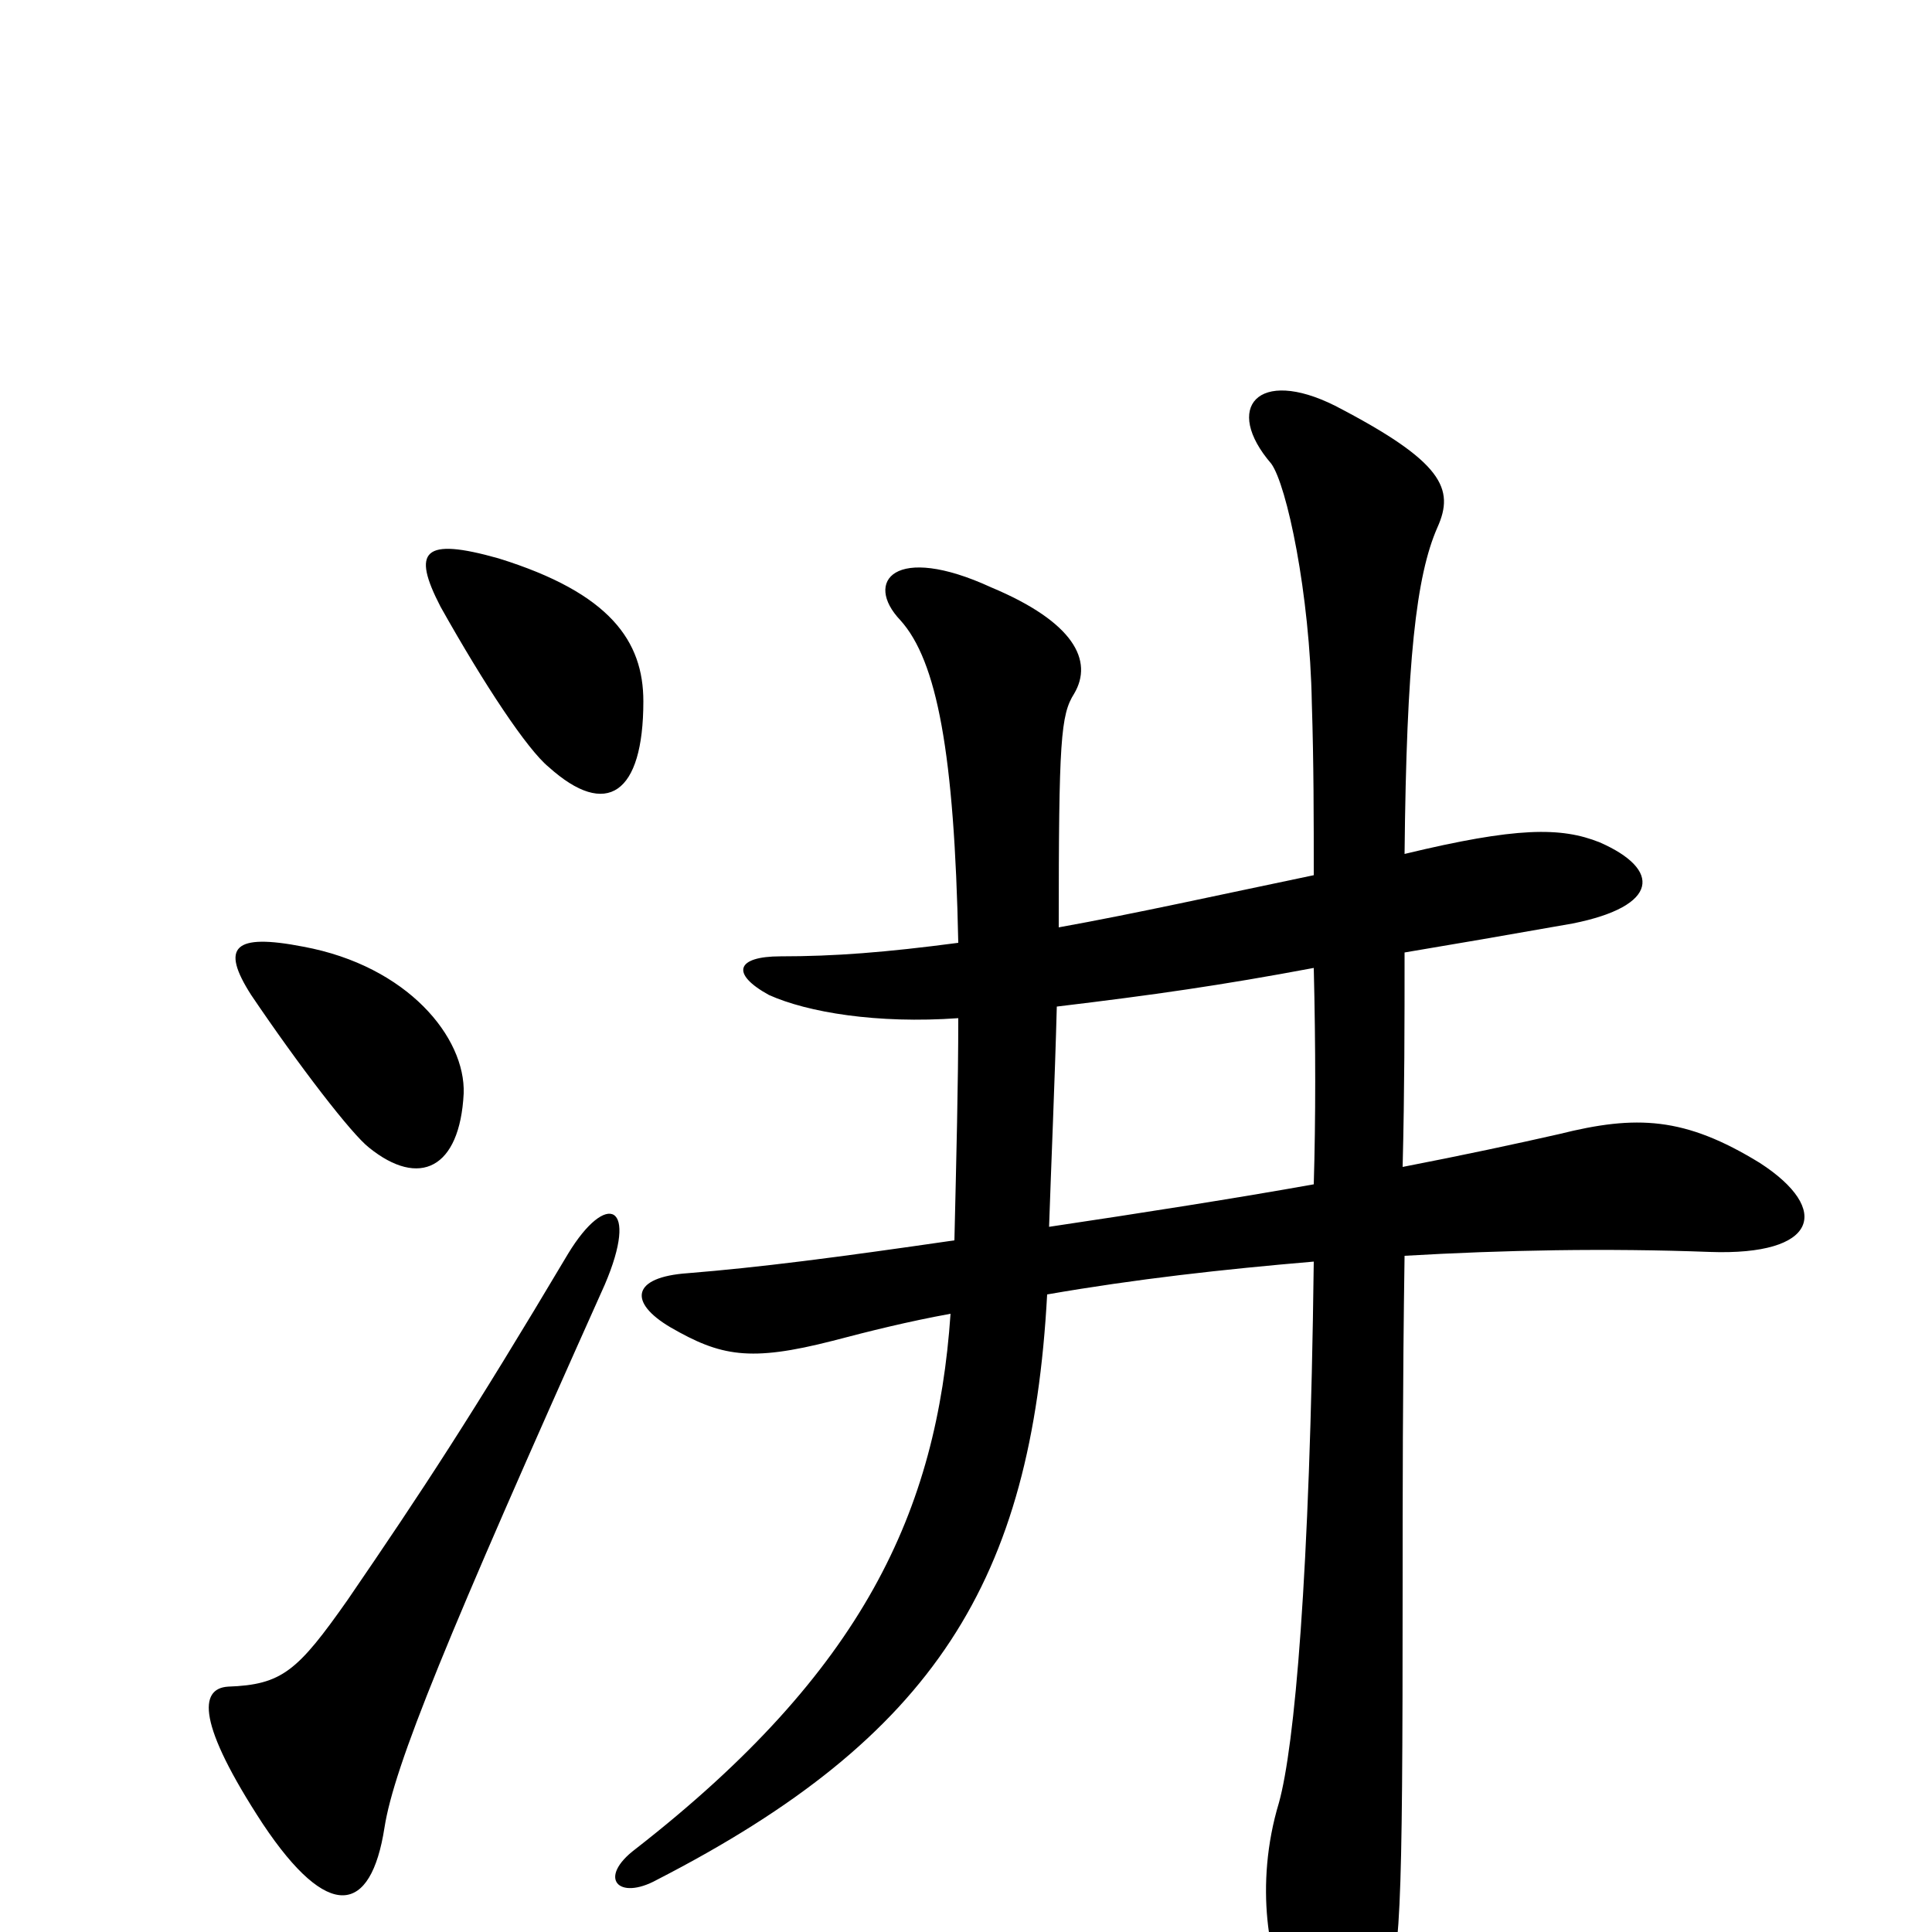 <svg xmlns="http://www.w3.org/2000/svg" viewBox="0 -1000 1000 1000">
	<path fill="#000000" d="M313 -335C331 -377 314 -384 294 -351C244 -267 219 -229 180 -172C154 -135 146 -128 118 -127C103 -126 102 -108 136 -56C170 -5 192 -9 199 -54C204 -86 231 -152 313 -335ZM240 -434C241 -463 211 -500 157 -510C121 -517 114 -510 130 -485C155 -448 182 -413 191 -406C217 -385 238 -395 240 -434ZM333 -637C333 -668 316 -693 258 -711C219 -722 213 -715 228 -686C251 -645 273 -612 284 -603C314 -576 333 -589 333 -637ZM496 -473C496 -439 495 -401 494 -358C432 -349 393 -344 356 -341C327 -339 325 -326 347 -313C373 -298 388 -295 431 -306C450 -311 470 -316 492 -320C485 -218 447 -135 329 -43C309 -28 320 -16 340 -27C484 -101 534 -182 542 -330C588 -338 633 -343 680 -347C678 -183 670 -96 662 -67C649 -24 657 17 668 36C688 68 708 66 716 38C725 12 726 -3 726 -181C726 -221 726 -284 727 -350C778 -353 832 -354 885 -352C941 -350 948 -374 911 -398C872 -422 847 -423 807 -413C785 -408 757 -402 726 -396C727 -436 727 -470 727 -507C751 -511 780 -516 814 -522C859 -531 860 -550 828 -564C808 -572 785 -572 727 -558C728 -658 733 -702 744 -727C753 -747 747 -761 691 -790C651 -810 633 -789 658 -760C666 -749 678 -693 679 -636C680 -605 680 -576 680 -547C632 -537 587 -527 548 -520C548 -617 549 -630 556 -641C566 -658 556 -678 513 -696C463 -719 447 -699 466 -679C485 -658 494 -610 496 -512C458 -507 432 -505 404 -505C381 -505 378 -496 398 -485C418 -476 454 -470 496 -473ZM680 -499C681 -458 681 -421 680 -387C641 -380 590 -372 543 -365C544 -395 546 -441 547 -479C597 -485 632 -490 680 -499Z"/>
</svg>